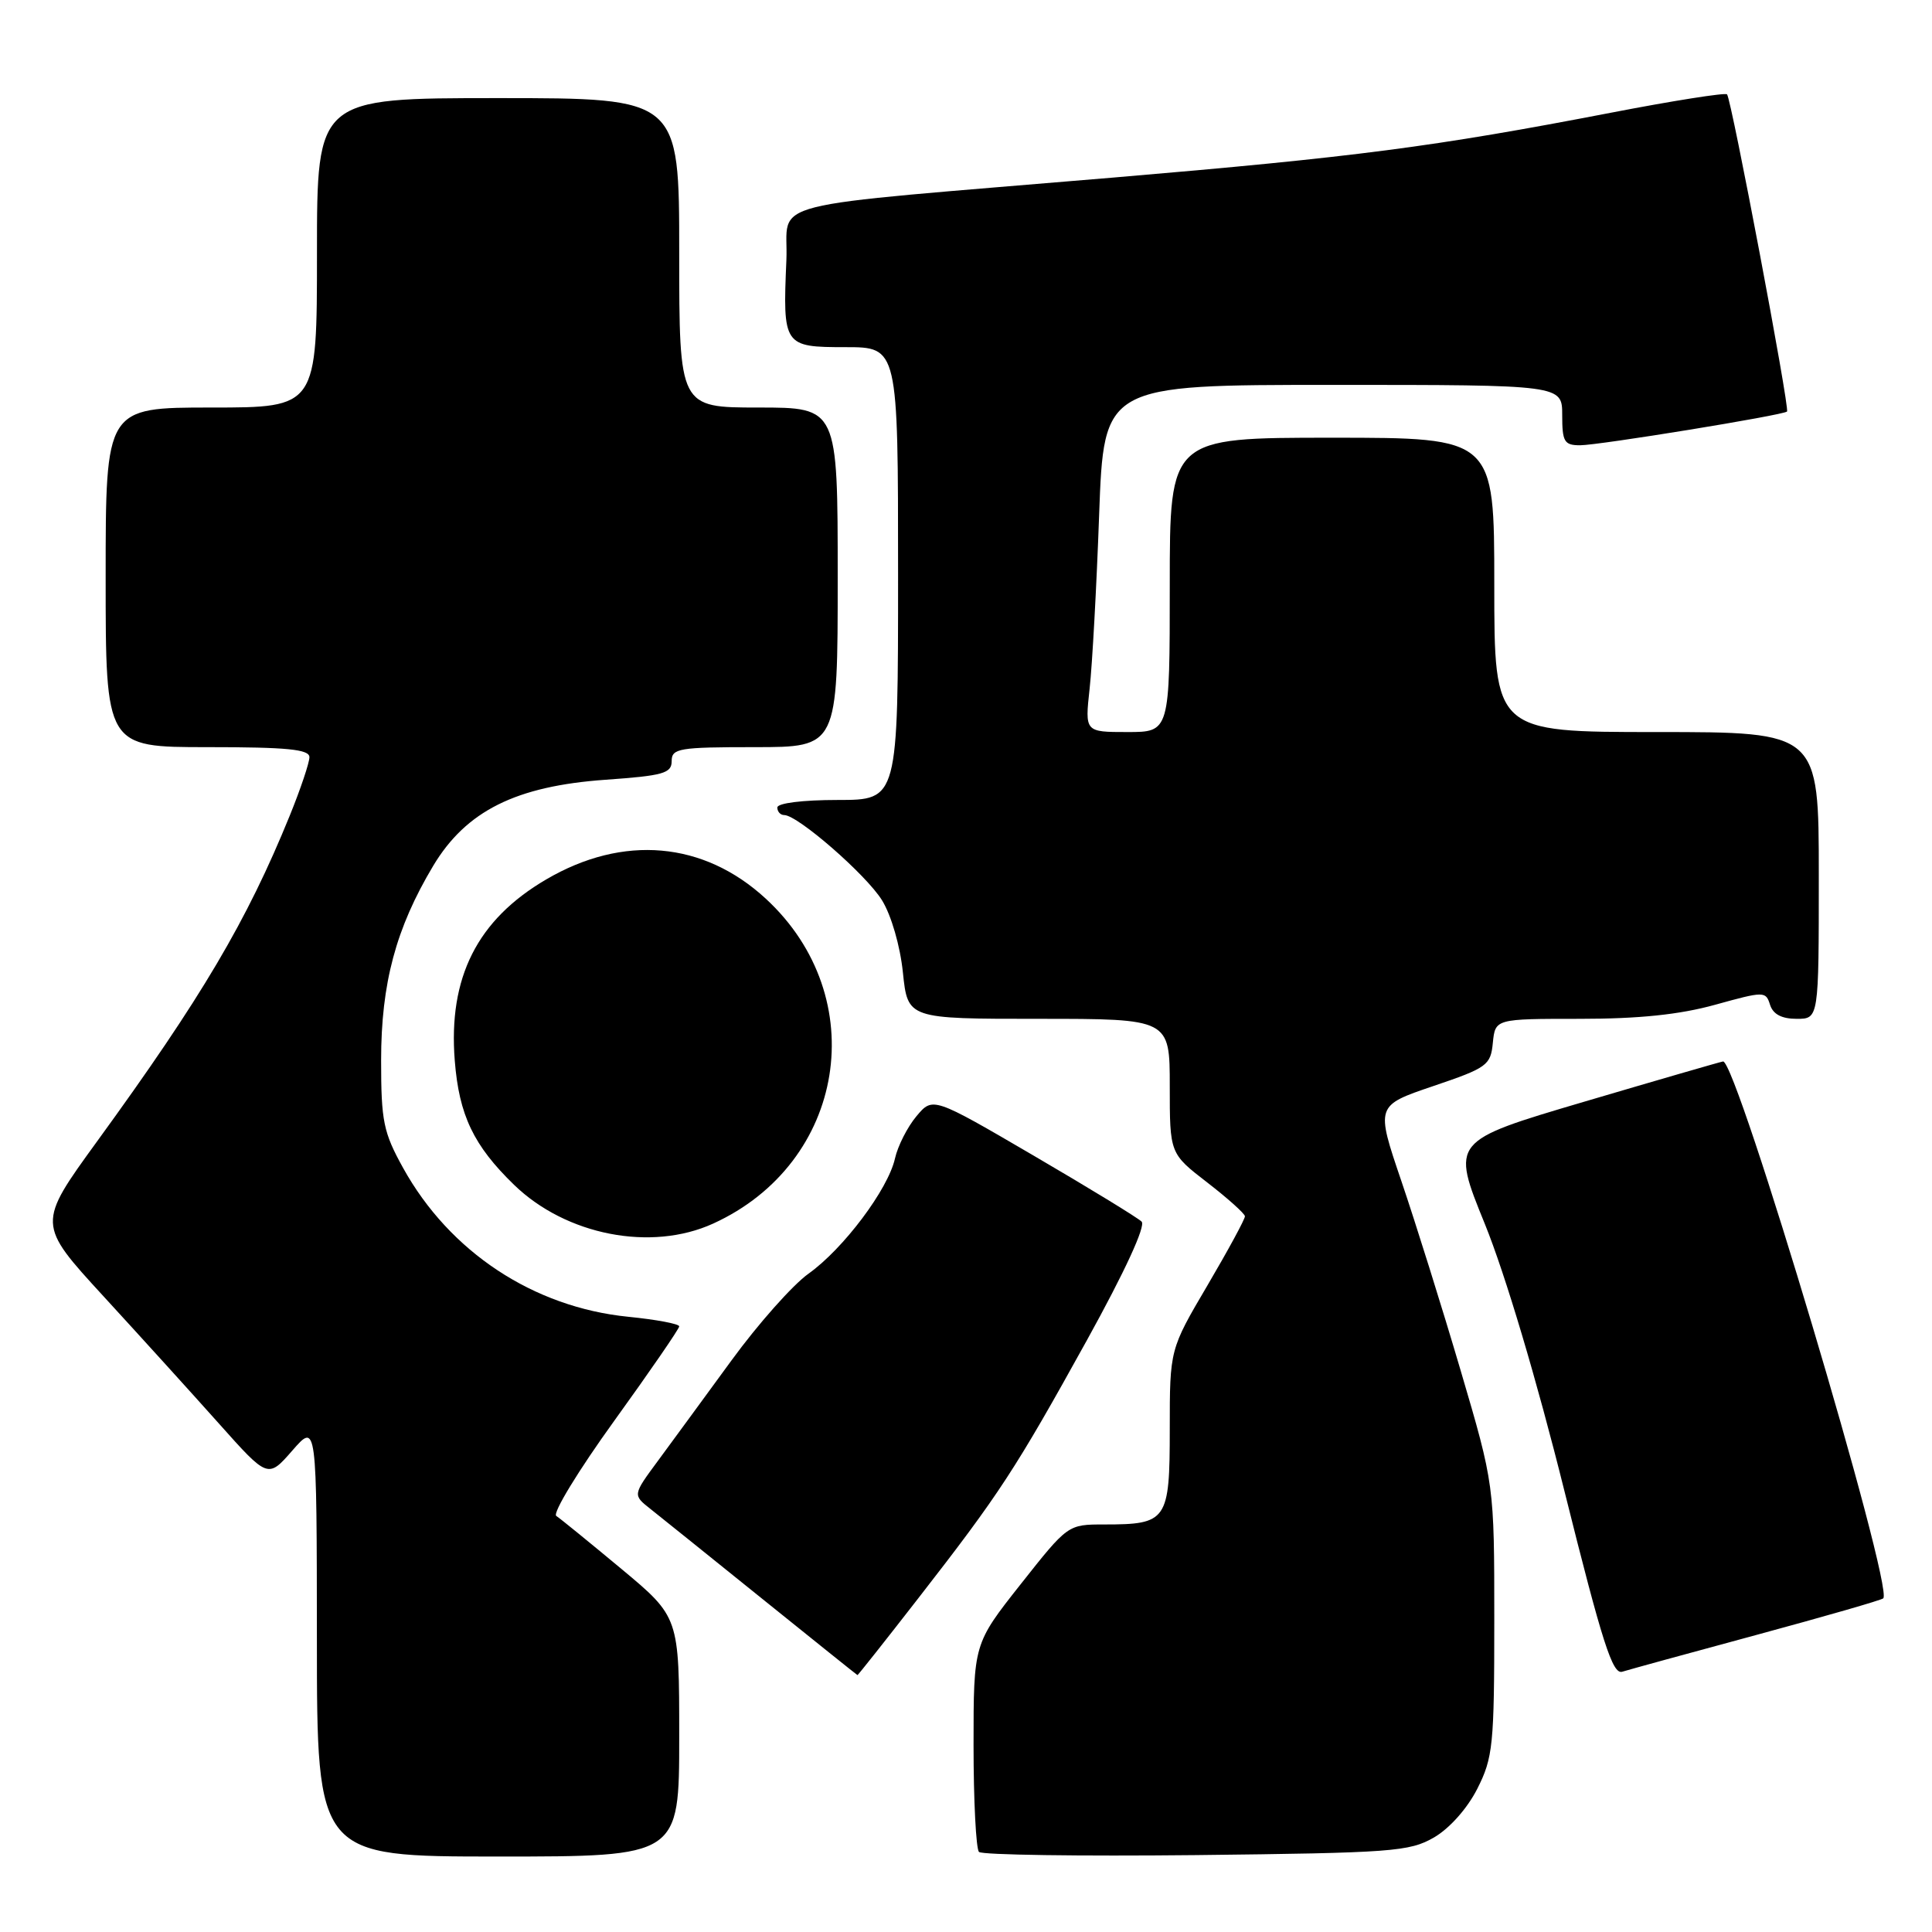 <?xml version="1.0" encoding="UTF-8" standalone="no"?>
<!DOCTYPE svg PUBLIC "-//W3C//DTD SVG 1.1//EN" "http://www.w3.org/Graphics/SVG/1.1/DTD/svg11.dtd" >
<svg xmlns="http://www.w3.org/2000/svg" xmlns:xlink="http://www.w3.org/1999/xlink" version="1.1" viewBox="0 0 256 256">
 <g >
 <path fill="currentColor"
d=" M 90.00 230.13 C 90.00 214.27 90.00 214.27 82.33 207.88 C 78.11 204.37 74.23 201.21 73.71 200.87 C 73.18 200.52 76.64 194.85 81.38 188.28 C 86.12 181.71 90.00 176.07 90.00 175.75 C 90.00 175.42 86.96 174.85 83.25 174.48 C 70.68 173.22 59.58 165.89 53.42 154.77 C 50.80 150.04 50.50 148.58 50.50 140.50 C 50.50 130.30 52.46 122.99 57.40 114.73 C 61.76 107.45 68.36 104.16 80.25 103.32 C 87.88 102.78 89.00 102.47 89.00 100.85 C 89.00 99.16 89.96 99.00 100.00 99.00 C 111.00 99.00 111.00 99.00 111.00 76.50 C 111.00 54.00 111.00 54.00 100.50 54.00 C 90.00 54.00 90.00 54.00 90.00 33.50 C 90.00 13.00 90.00 13.00 66.00 13.00 C 42.00 13.00 42.00 13.00 42.00 33.50 C 42.00 54.00 42.00 54.00 28.00 54.00 C 14.00 54.00 14.00 54.00 14.00 76.50 C 14.00 99.00 14.00 99.00 27.50 99.00 C 38.05 99.00 41.00 99.29 41.00 100.33 C 41.00 101.06 39.83 104.54 38.40 108.06 C 32.71 122.05 26.74 132.15 12.87 151.23 C 4.92 162.18 4.92 162.18 13.71 171.76 C 18.54 177.02 25.42 184.61 29.00 188.62 C 35.50 195.91 35.50 195.91 38.74 192.20 C 41.97 188.50 41.97 188.50 41.99 217.25 C 42.00 246.00 42.00 246.00 66.00 246.00 C 90.00 246.00 90.00 246.00 90.00 230.13 Z  M 190.00 243.48 C 192.07 242.28 194.42 239.64 195.75 237.02 C 197.83 232.90 198.00 231.26 198.00 214.66 C 198.00 196.73 198.00 196.73 193.55 181.62 C 191.10 173.30 187.56 162.00 185.69 156.50 C 182.29 146.50 182.29 146.50 189.89 143.92 C 197.06 141.49 197.52 141.16 197.81 138.17 C 198.13 135.00 198.13 135.00 209.34 135.00 C 217.19 135.00 222.55 134.44 227.25 133.14 C 233.79 131.33 233.97 131.33 234.54 133.14 C 234.94 134.40 236.09 135.00 238.07 135.00 C 241.00 135.00 241.00 135.00 241.00 116.00 C 241.00 97.00 241.00 97.00 219.50 97.00 C 198.00 97.00 198.00 97.00 198.00 77.50 C 198.00 58.00 198.00 58.00 176.50 58.00 C 155.00 58.00 155.00 58.00 155.00 77.50 C 155.00 97.00 155.00 97.00 149.38 97.00 C 143.75 97.00 143.75 97.00 144.38 91.25 C 144.73 88.09 145.30 77.74 145.64 68.25 C 146.27 51.00 146.27 51.00 176.64 51.00 C 207.00 51.00 207.00 51.00 207.00 55.00 C 207.00 58.54 207.27 59.00 209.37 59.00 C 211.86 59.00 236.28 55.02 236.79 54.53 C 237.18 54.15 229.41 13.08 228.84 12.50 C 228.59 12.26 221.66 13.35 213.44 14.94 C 189.98 19.46 179.62 20.81 147.50 23.53 C 99.62 27.57 104.55 26.32 104.20 34.48 C 103.71 45.83 103.83 46.00 112.02 46.00 C 119.00 46.00 119.00 46.00 119.00 76.00 C 119.00 106.00 119.00 106.00 111.00 106.00 C 106.33 106.00 103.00 106.42 103.00 107.00 C 103.00 107.55 103.41 108.00 103.91 108.00 C 105.70 108.00 114.78 115.91 116.87 119.29 C 118.10 121.28 119.28 125.35 119.64 128.87 C 120.28 135.00 120.28 135.00 137.64 135.00 C 155.00 135.00 155.00 135.00 155.00 143.93 C 155.00 152.85 155.00 152.85 159.96 156.68 C 162.68 158.78 164.93 160.80 164.96 161.16 C 164.98 161.52 162.75 165.63 160.00 170.31 C 155.00 178.80 155.00 178.80 155.00 189.37 C 155.00 201.51 154.66 202.00 146.32 202.00 C 141.50 202.00 141.50 202.00 135.25 209.91 C 129.00 217.82 129.00 217.82 129.00 231.24 C 129.00 238.63 129.33 244.99 129.72 245.39 C 130.12 245.79 143.06 245.97 158.47 245.81 C 184.47 245.52 186.75 245.35 190.00 243.48 Z  M 121.70 211.75 C 132.46 197.91 134.53 194.74 144.02 177.59 C 149.05 168.49 151.84 162.44 151.27 161.87 C 150.76 161.36 144.33 157.43 136.97 153.13 C 123.60 145.32 123.60 145.32 121.43 147.91 C 120.24 149.33 118.96 151.85 118.59 153.50 C 117.68 157.59 111.75 165.48 107.13 168.77 C 105.04 170.26 100.45 175.43 96.92 180.27 C 93.39 185.11 89.00 191.09 87.17 193.58 C 83.84 198.09 83.84 198.09 86.17 199.93 C 87.45 200.94 94.12 206.31 101.00 211.85 C 107.88 217.39 113.55 221.94 113.62 221.96 C 113.68 221.98 117.32 217.39 121.70 211.75 Z  M 232.83 216.61 C 241.80 214.18 249.32 212.02 249.54 211.79 C 250.97 210.37 230.07 140.33 228.31 140.65 C 227.86 140.73 219.58 143.13 209.89 145.99 C 192.28 151.19 192.28 151.19 196.75 162.18 C 199.45 168.83 203.62 182.81 207.30 197.59 C 212.32 217.70 213.67 221.92 214.96 221.51 C 215.83 221.24 223.87 219.03 232.83 216.61 Z  M 94.50 162.13 C 112.09 154.11 115.64 132.14 101.46 119.07 C 93.24 111.49 82.58 110.55 72.39 116.52 C 63.24 121.87 59.38 129.52 60.26 140.55 C 60.83 147.77 62.75 151.79 68.11 156.99 C 75.00 163.68 86.29 165.88 94.50 162.13 Z "/>
</g>
</svg>